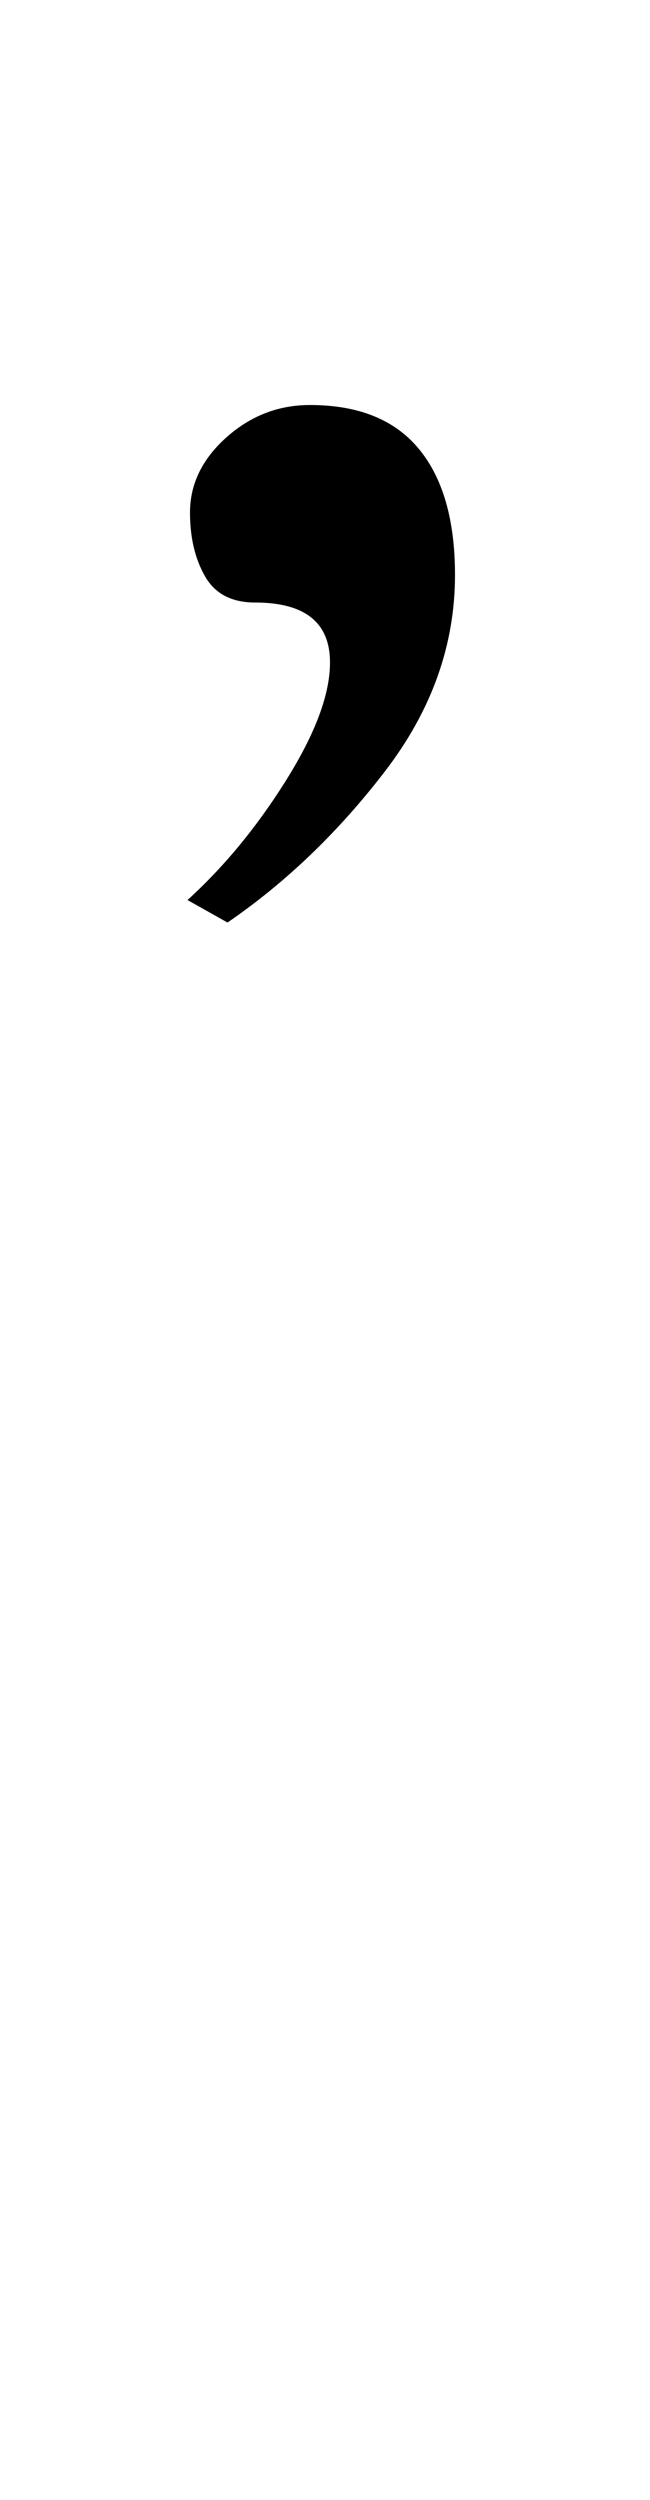 <?xml version="1.0" standalone="no"?>
<!DOCTYPE svg PUBLIC "-//W3C//DTD SVG 1.1//EN" "http://www.w3.org/Graphics/SVG/1.1/DTD/svg11.dtd" >
<svg xmlns="http://www.w3.org/2000/svg" xmlns:xlink="http://www.w3.org/1999/xlink" version="1.1" viewBox="-10 0 260 1000">
  <g transform="matrix(1 0 0 -1 0 800)">
   <path fill="currentColor"
d="M104.5 488q17.5 28 17.5 47q0 24 -30 24q-14 0 -20 10.5t-6 25.5q0 17 14.5 30t33.5 13q29 0 43.5 -17.5t14.5 -50.5q0 -42 -28 -78.5t-63 -60.5l-16 9q22 20 39.5 48z" />
  </g>

</svg>
